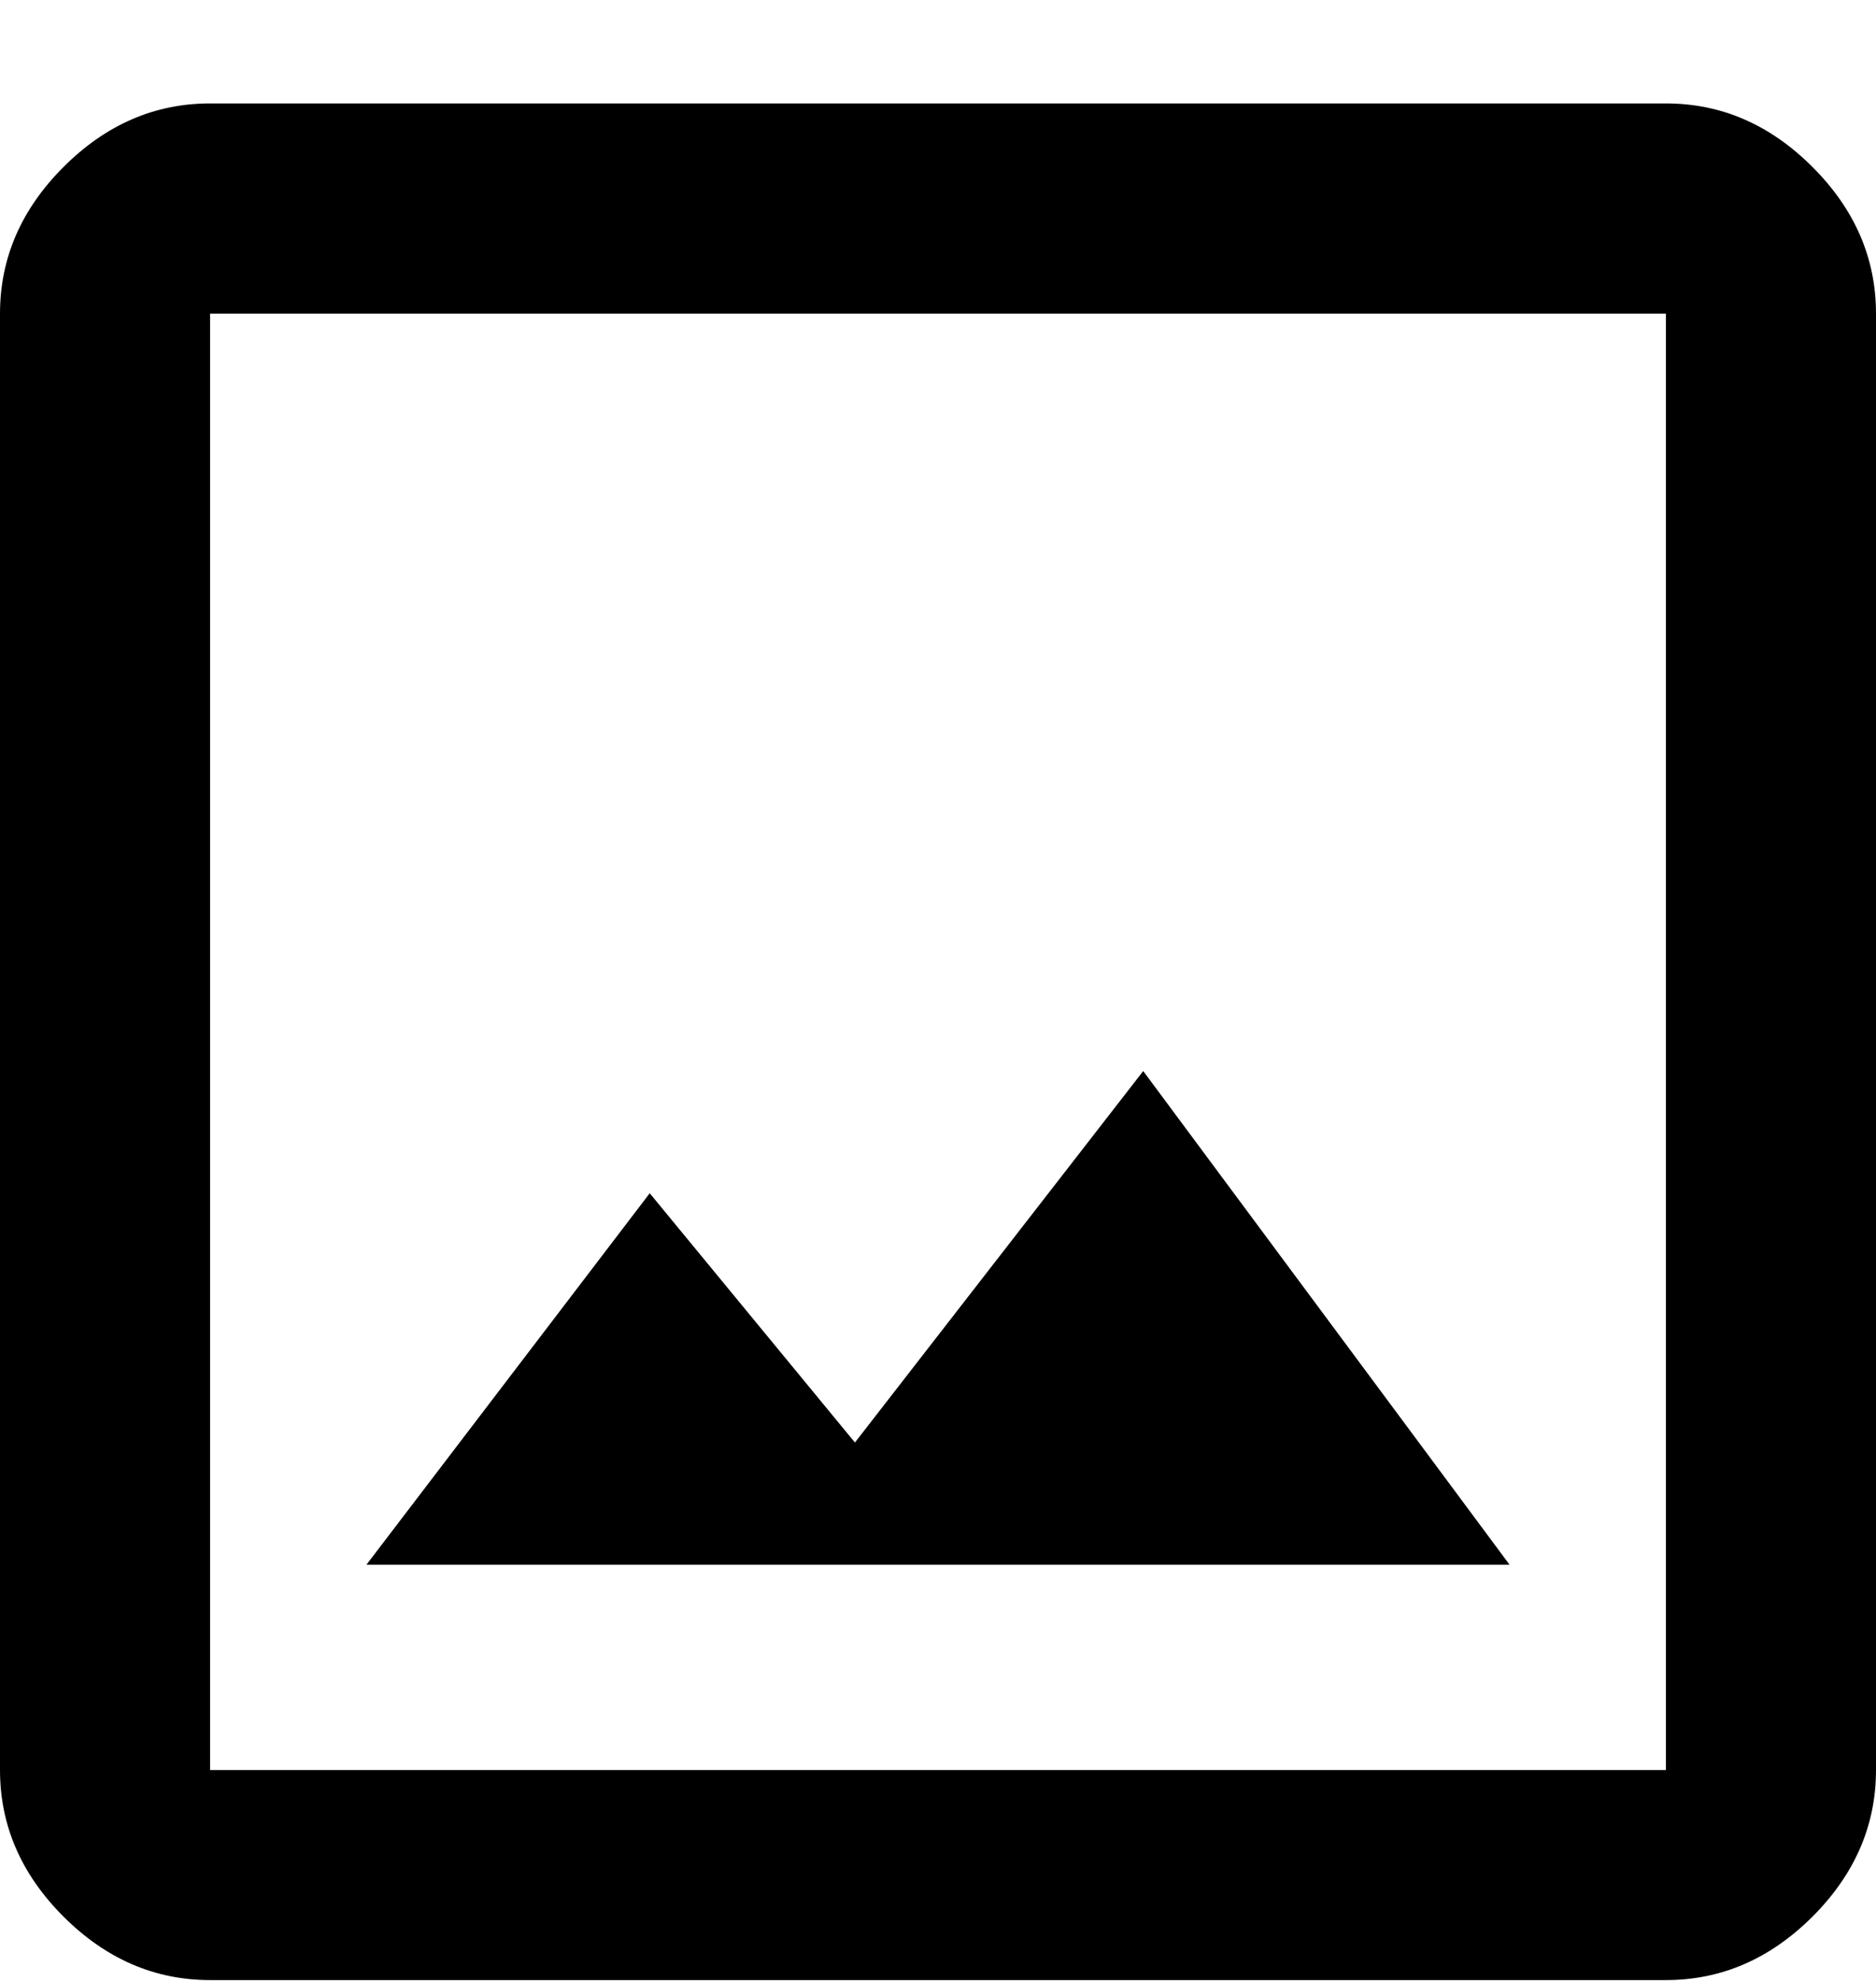 <?xml version="1.0" encoding="UTF-8" standalone="no"?>
<svg width="18px" height="19px" viewBox="0 0 18 19" version="1.1" xmlns="http://www.w3.org/2000/svg" xmlns:xlink="http://www.w3.org/1999/xlink">
    <!-- Generator: sketchtool 39.1 (31720) - http://www.bohemiancoding.com/sketch -->
    <title>B8462EBA-4FC8-4602-B446-30D47F7E0E6F</title>
    <desc>Created with sketchtool.</desc>
    <defs></defs>
    <g id="[flow]-breakfast-layout" stroke="none" stroke-width="1" fill="none" fill-rule="evenodd">
        <g id="Layout-101" transform="translate(-27, -205)" fill="#000000">
            <g id="screen">
                <g id="component-panel" transform="translate(0, 56)">
                    <g id="component-panel-container-Copy" transform="translate(0, 128)">
                        <path d="M37.969,31.273 L41.484,36.008 L30.516,36.008 L33.234,32.445 L35.203,34.836 L37.969,31.273 Z M42.984,37.977 L42.984,24.008 L29.016,24.008 L29.016,37.977 L42.984,37.977 Z M42.984,21.992 C43.516,21.992 43.984,22.195 44.391,22.602 C44.797,23.008 45,23.477 45,24.008 L45,37.977 C45,38.508 44.797,38.977 44.391,39.383 C43.984,39.789 43.516,39.992 42.984,39.992 L29.016,39.992 C28.484,39.992 28.016,39.789 27.609,39.383 C27.203,38.977 27,38.508 27,37.977 L27,24.008 C27,23.477 27.203,23.008 27.609,22.602 C28.016,22.195 28.484,21.992 29.016,21.992 L42.984,21.992 Z" id="Page-1"></path>
                    </g>
                </g>
            </g>
        </g>
    </g>
</svg>